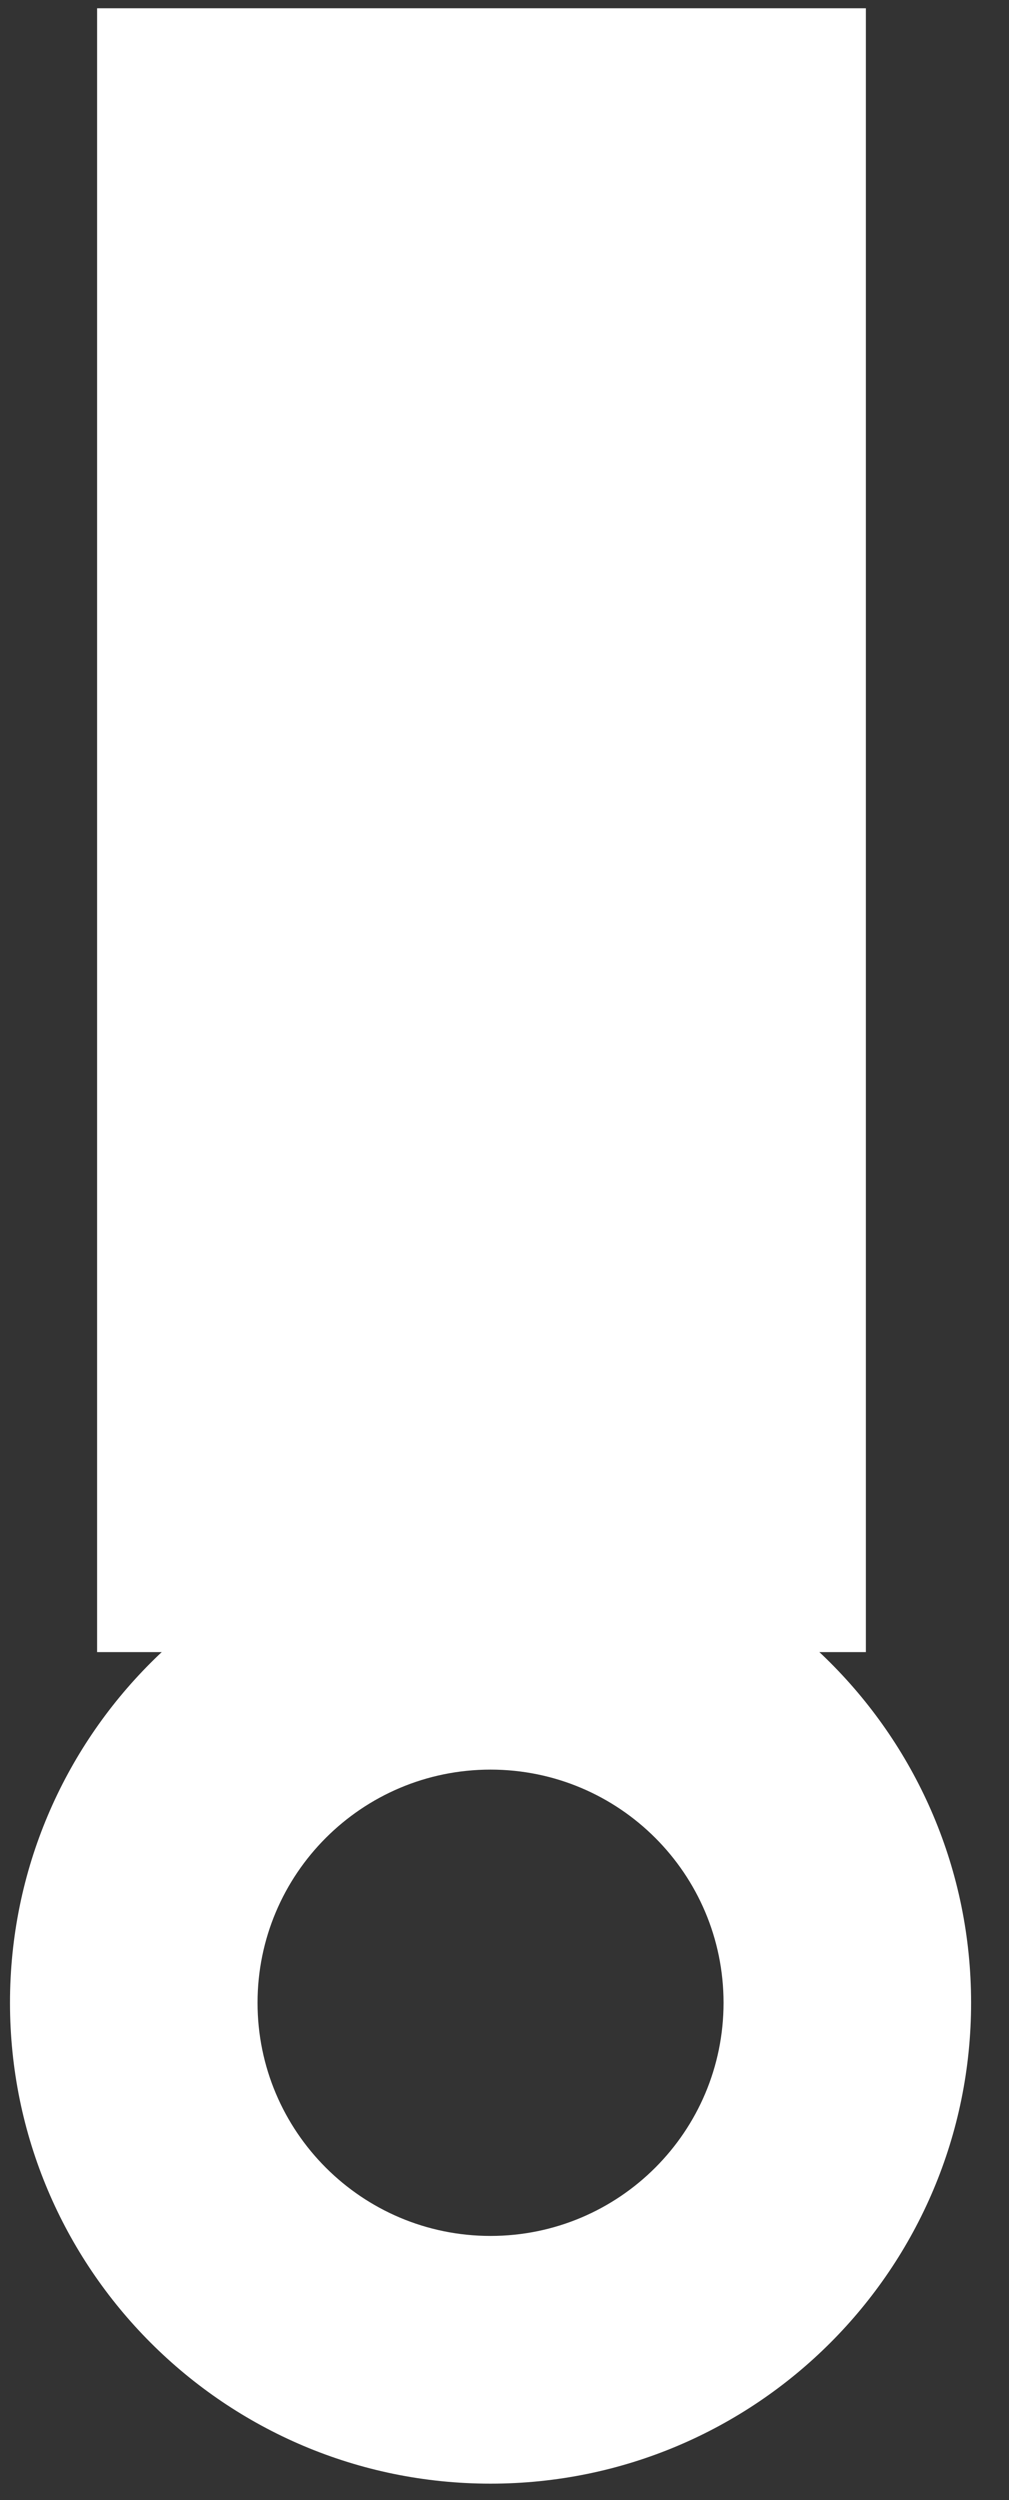 <svg width="21" height="52" viewBox="0 0 21 52" fill="none" xmlns="http://www.w3.org/2000/svg">
<rect x="0" y="0" width="21" height="52" fill="#333333" stroke="none"/>
<path d="M10.021 0.172L10.021 34.361" stroke="white" stroke-width="16" stroke-linejoin="round"/>
<path d="M10.209 51.656C4.685 51.656 0.208 47.178 0.208 41.654C0.208 36.131 4.686 31.653 10.209 31.653C15.733 31.653 20.211 36.13 20.211 41.654C20.211 47.178 15.733 51.656 10.209 51.656ZM10.21 46.504C12.888 46.503 15.059 44.332 15.059 41.654C15.058 38.976 12.888 36.806 10.21 36.805C7.532 36.805 5.361 38.976 5.36 41.654C5.36 44.332 7.532 46.504 10.21 46.504Z" fill="white"/>
</svg>
